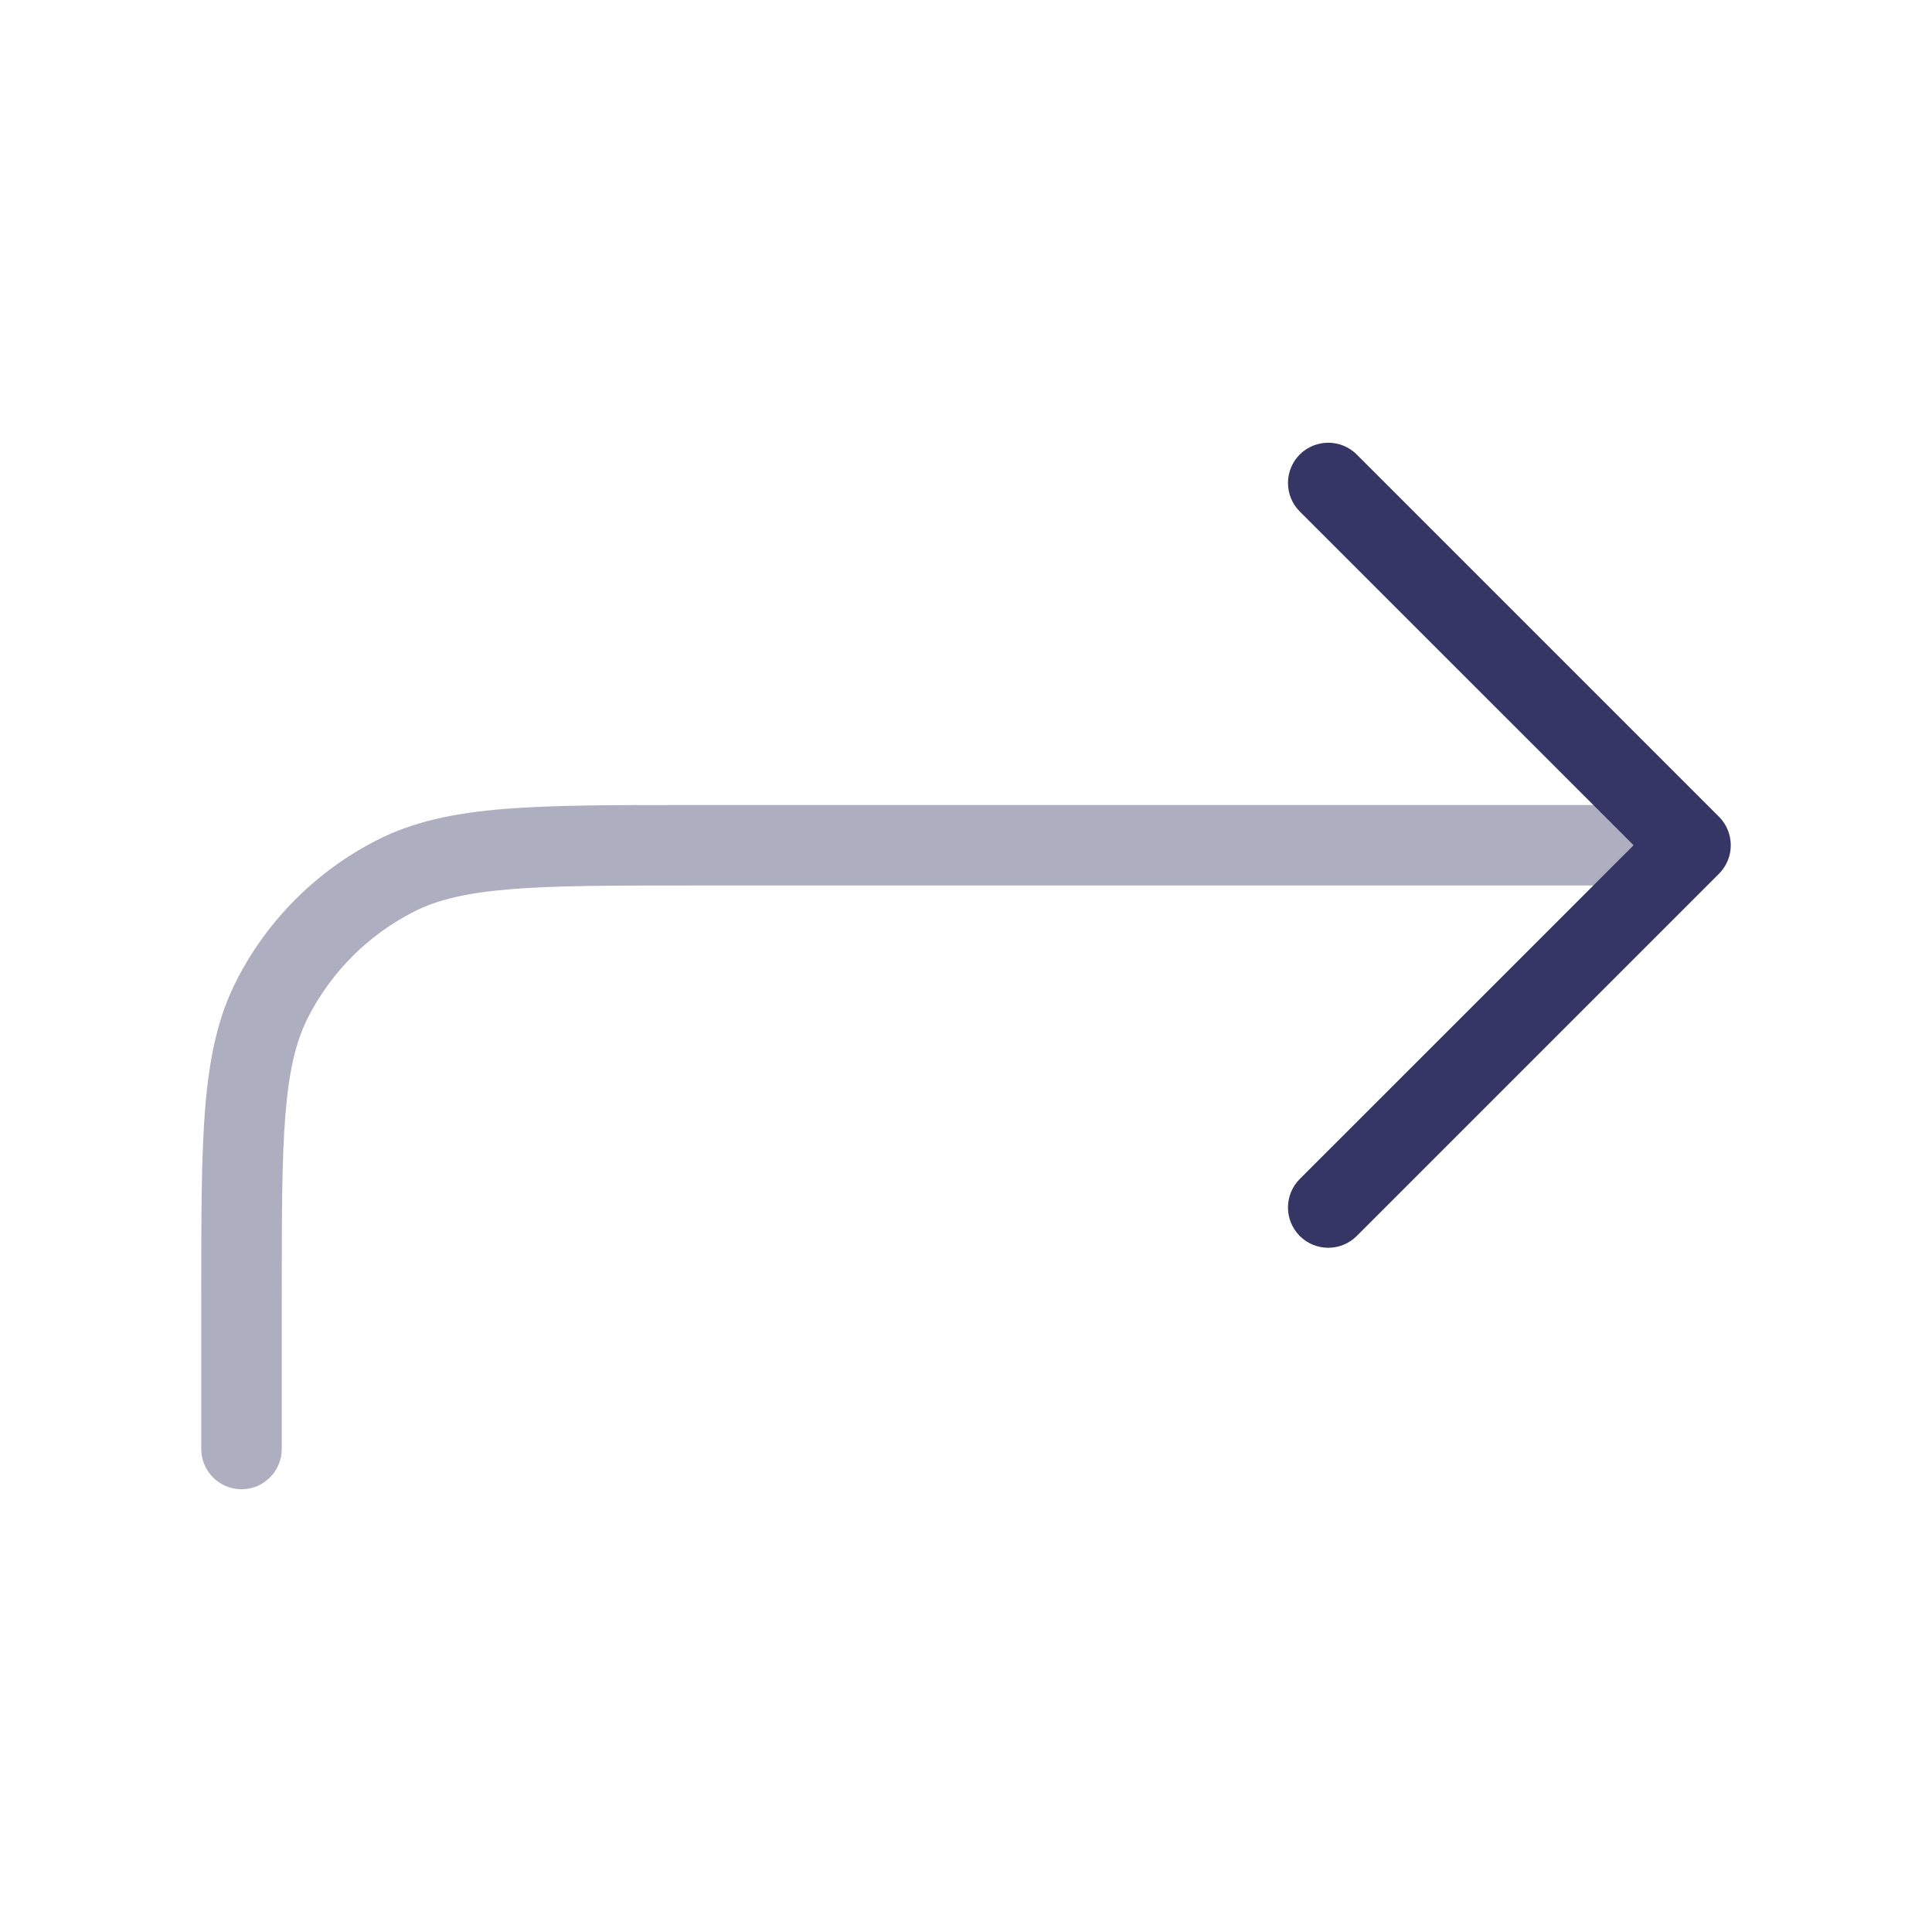 <svg width="24" height="24" viewBox="0 0 24 24" fill="none" xmlns="http://www.w3.org/2000/svg">
<path opacity="0.4" d="M3 18.5C3.276 18.5 3.5 18.276 3.5 18V16.1C3.5 15.112 3.5 14.4 3.546 13.842C3.591 13.289 3.678 12.93 3.827 12.638C4.115 12.073 4.574 11.615 5.138 11.327C5.43 11.178 5.789 11.091 6.342 11.046C6.9 11 7.612 11 8.6 11H20.5C20.776 11 21 10.776 21 10.5C21 10.224 20.776 10 20.5 10H8.578C7.616 10 6.865 10 6.26 10.049C5.646 10.1 5.141 10.203 4.684 10.436C3.931 10.819 3.319 11.431 2.936 12.184C2.703 12.641 2.6 13.146 2.549 13.761C2.5 14.364 2.5 15.117 2.5 16.078V18C2.5 18.276 2.724 18.5 3 18.5Z" fill="#353566"/>
<path d="M16.146 5.646C15.951 5.842 15.951 6.158 16.146 6.354L20.293 10.5L16.146 14.646C15.951 14.842 15.951 15.158 16.146 15.354C16.342 15.549 16.658 15.549 16.854 15.354L21.354 10.854C21.549 10.658 21.549 10.342 21.354 10.146L16.854 5.646C16.658 5.451 16.342 5.451 16.146 5.646Z" fill="#353566"/>
</svg>
